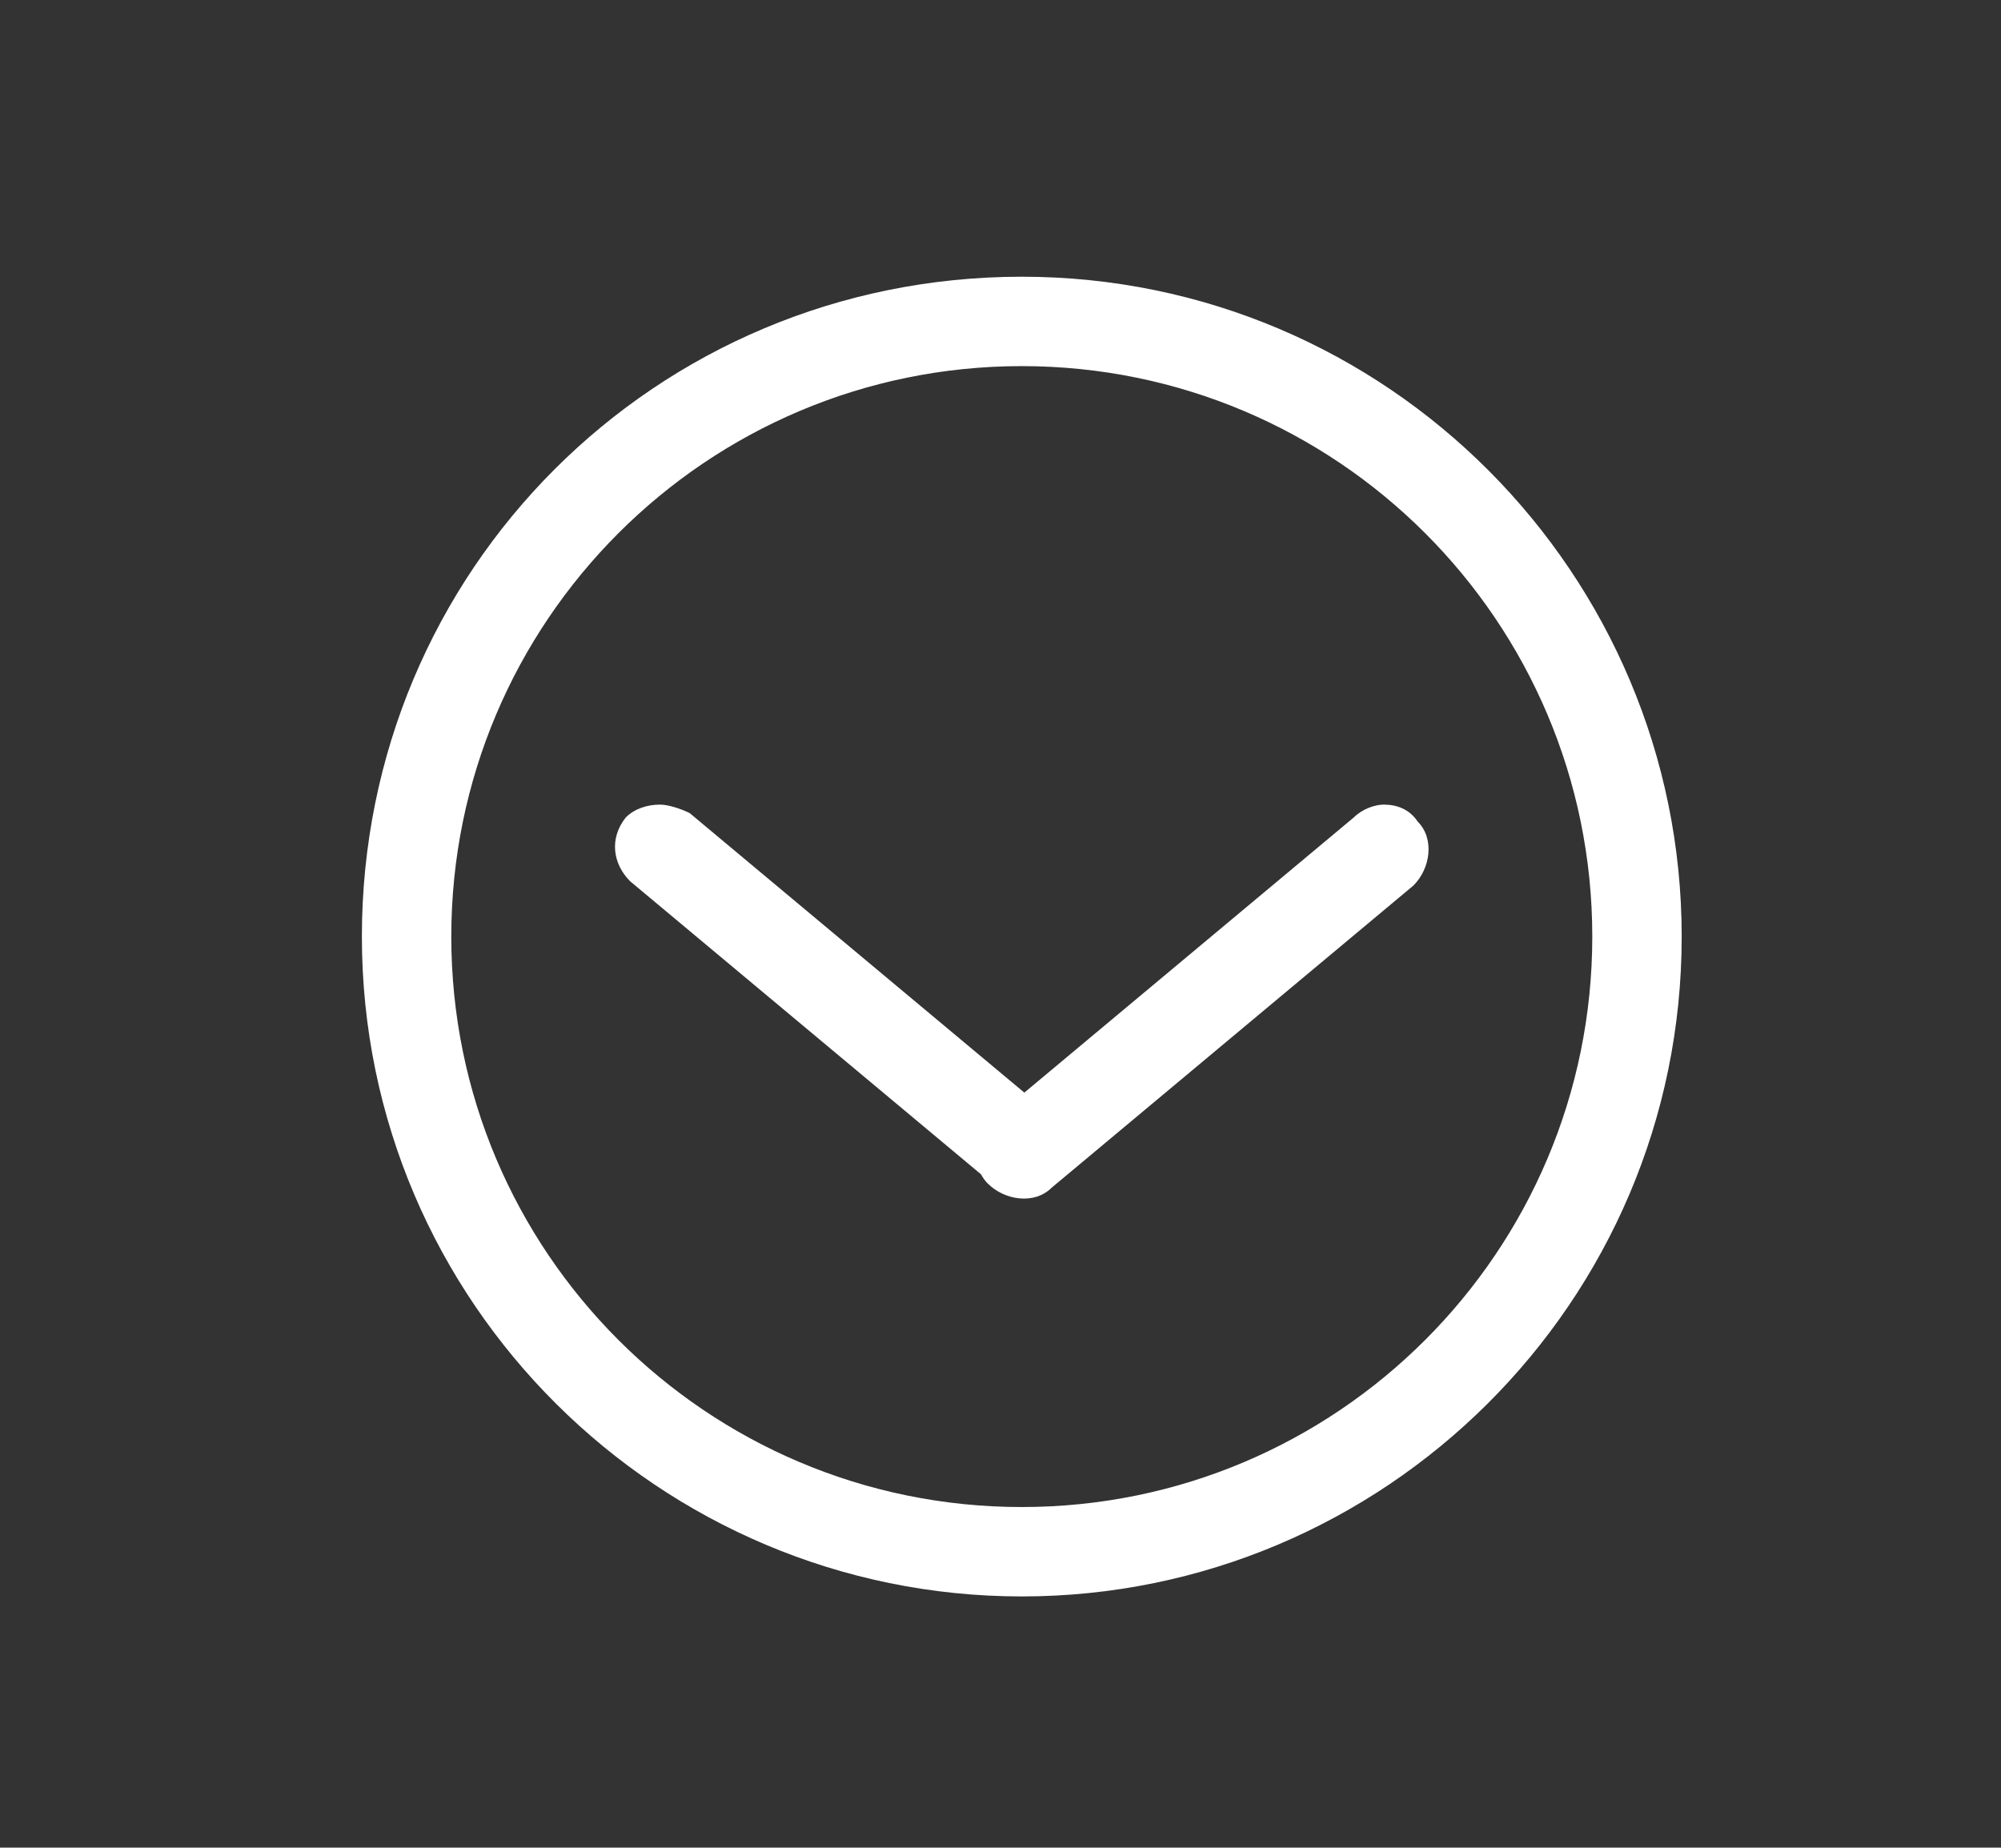 <?xml version="1.0" encoding="utf-8"?>
<!-- Generator: Adobe Illustrator 16.0.0, SVG Export Plug-In . SVG Version: 6.00 Build 0)  -->
<!DOCTYPE svg PUBLIC "-//W3C//DTD SVG 1.1//EN" "http://www.w3.org/Graphics/SVG/1.1/DTD/svg11.dtd">
<svg version="1.1" id="Calque_1" xmlns:x="http://ns.adobe.com/Extensibility/1.0/" xmlns:i="http://ns.adobe.com/AdobeIllustrator/10.0/" xmlns:graph="http://ns.adobe.com/Graphs/1.0/"
	 xmlns="http://www.w3.org/2000/svg" xmlns:xlink="http://www.w3.org/1999/xlink" xmlns:a="http://ns.adobe.com/AdobeSVGViewerExtensions/3.0/"
	 x="0px" y="0px" width="47px" height="43.4px" viewBox="0 0 47 43.4" enable-background="new 0 0 47 43.4" xml:space="preserve">
<rect x="0" y="0" width="47" height="43.4" fill="#333333" stroke="none"/>
<g>
	<path fill="#FFFFFF" d="M24,6.5c8.6,0,15.5,7,15.5,15.5c0,8.6-7,15.5-15.5,15.5S8.5,30.6,8.5,22C8.5,13.4,15.4,6.5,24,6.5z
		 M24,35.4c7.4,0,13.4-6,13.4-13.4c0-7.4-6-13.4-13.4-13.4c-7.4,0-13.4,6-13.4,13.4C10.6,29.4,16.6,35.4,24,35.4z"/>
	<g>
		<path fill="#FFFFFF" d="M15.5,18.9c0.2,0,0.5,0.1,0.7,0.2l8.5,7.1c0.4,0.4,0.5,1,0.1,1.5c-0.4,0.4-1,0.5-1.5,0.1l-8.5-7.1
			c-0.4-0.4-0.5-1-0.1-1.5C14.9,19,15.2,18.9,15.5,18.9z"/>
		<path fill="#FFFFFF" d="M32.5,18.9c0.3,0,0.6,0.1,0.8,0.4c0.4,0.4,0.3,1.1-0.1,1.5l-8.5,7.1c-0.4,0.4-1.1,0.3-1.5-0.1
			c-0.4-0.4-0.3-1.1,0.1-1.5l8.5-7.1C32,19,32.3,18.9,32.5,18.9z"/>
	</g>
</g>
</svg>
